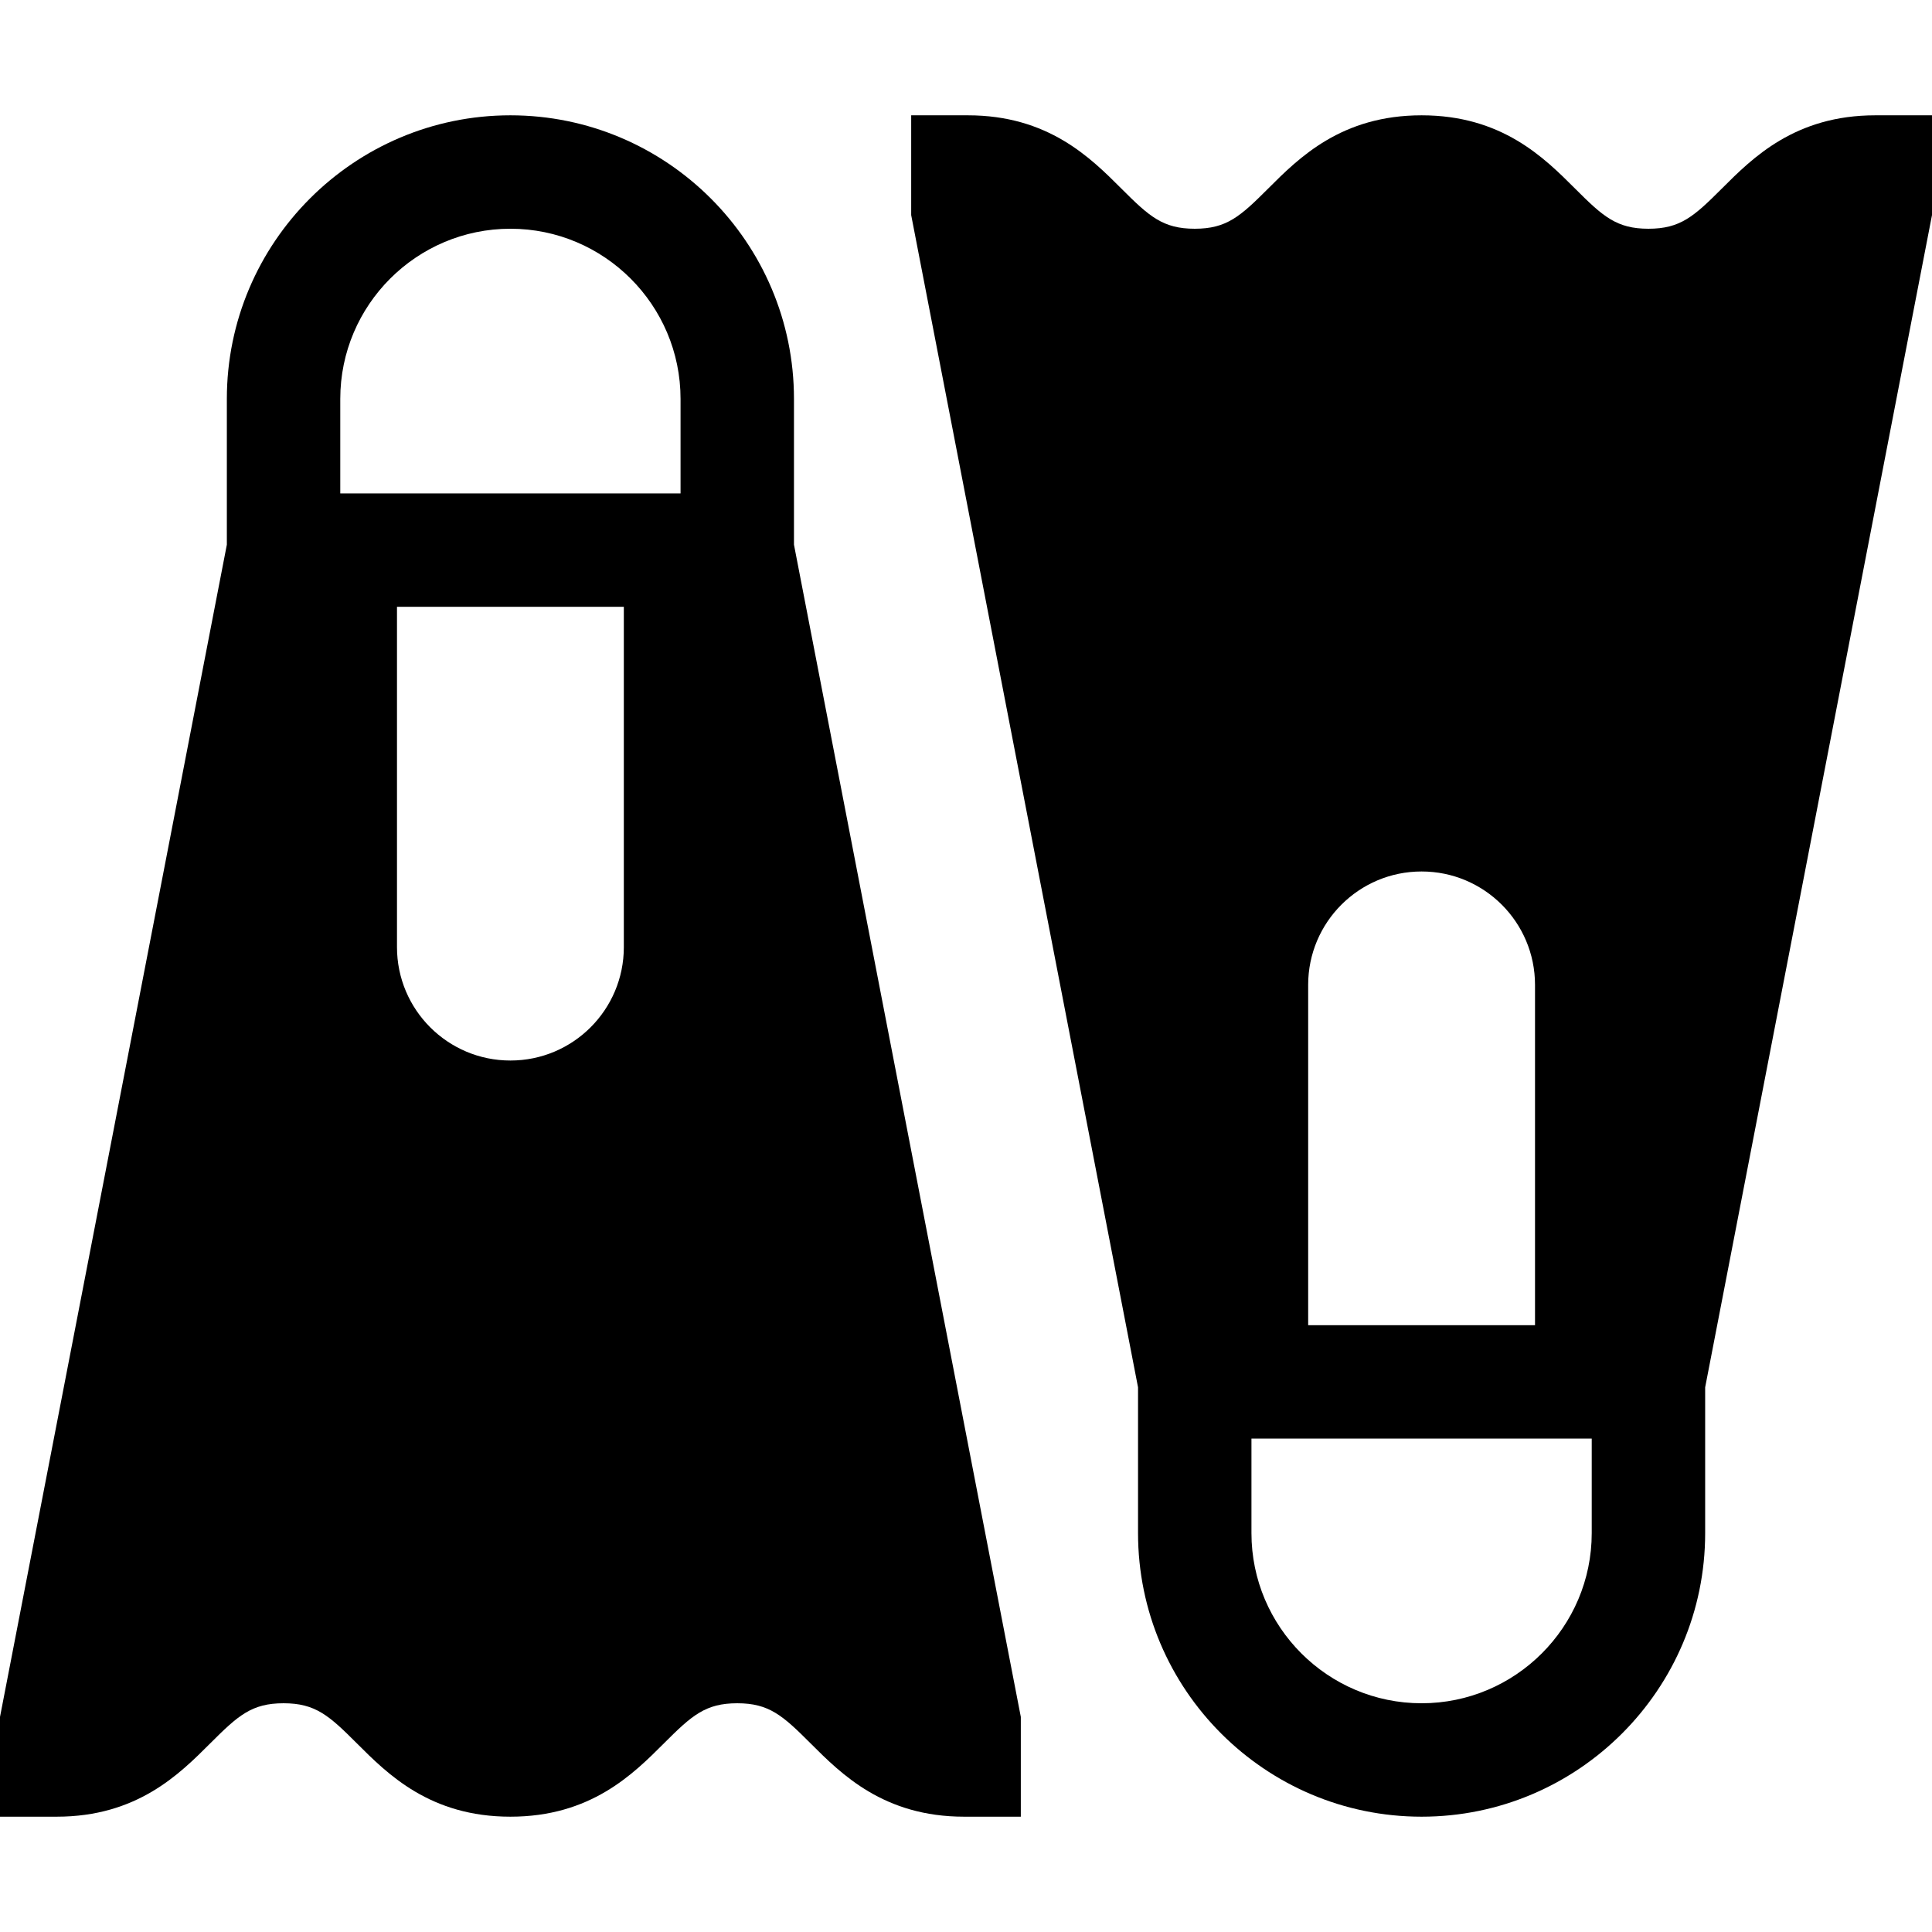 <?xml version="1.0" encoding="iso-8859-1"?>
<!-- Generator: Adobe Illustrator 19.0.0, SVG Export Plug-In . SVG Version: 6.00 Build 0)  -->
<svg version="1.1" id="Capa_1" xmlns="http://www.w3.org/2000/svg" xmlns:xlink="http://www.w3.org/1999/xlink" x="0px" y="0px"
	 viewBox="0 0 512 512" style="enable-background:new 0 0 512 512;" xml:space="preserve">
<g>
	<g>
		<path d="M210.411,144.345v-38.638c0-41.436-33.711-75.147-75.147-75.147c-41.436,0-75.147,33.711-75.147,75.147v38.638L0,454.997
			v26.444h15.029c21.255,0,32.485-11.231,40.685-19.432c7.368-7.369,10.982-10.627,19.431-10.627c8.448,0,12.062,3.257,19.43,10.627
			c8.201,8.201,19.431,19.432,40.685,19.432s32.485-11.231,40.685-19.432c7.369-7.369,10.983-10.627,19.432-10.627
			c8.449,0,12.064,3.258,19.433,10.628c8.201,8.2,19.432,19.431,40.688,19.431h15.029v-26.444L210.411,144.345z M165.323,250.99
			c0,16.6-13.457,30.059-30.059,30.059c-16.601,0-30.059-13.458-30.059-30.059v-90.176h60.117V250.99z M180.352,130.755H90.176
			v-25.049c0-24.862,20.227-45.088,45.088-45.088c24.862,0,45.088,20.227,45.088,45.088V130.755z"/>
	</g>
</g>
<g>
	<g>
		<path d="M496.971,30.56c-21.255,0-32.485,11.231-40.685,19.432c-7.368,7.369-10.983,10.627-19.431,10.627
			s-12.062-3.257-19.431-10.627c-8.2-8.201-19.431-19.432-40.684-19.432c-21.254,0-32.485,11.231-40.685,19.432
			c-7.369,7.369-10.983,10.627-19.432,10.627c-8.45,0-12.064-3.258-19.434-10.628c-8.2-8.201-19.431-19.431-40.686-19.431h-15.029
			v26.444l60.117,310.652v38.638c0,41.436,33.711,75.147,75.147,75.147c41.436,0,75.147-33.711,75.147-75.147v-38.638L512,57.003
			V30.56H496.971z M346.677,261.01c0-16.6,13.457-30.059,30.059-30.059c16.601,0,30.059,13.458,30.059,30.059v90.176h-60.117V261.01
			z M421.824,406.294c0,24.862-20.227,45.088-45.088,45.088c-24.862,0-45.088-20.227-45.088-45.088v-25.049h90.176V406.294z"/>
	</g>
</g>
<g>
</g>
<g>
</g>
<g>
</g>
<g>
</g>
<g>
</g>
<g>
</g>
<g>
</g>
<g>
</g>
<g>
</g>
<g>
</g>
<g>
</g>
<g>
</g>
<g>
</g>
<g>
</g>
<g>
</g>
</svg>
